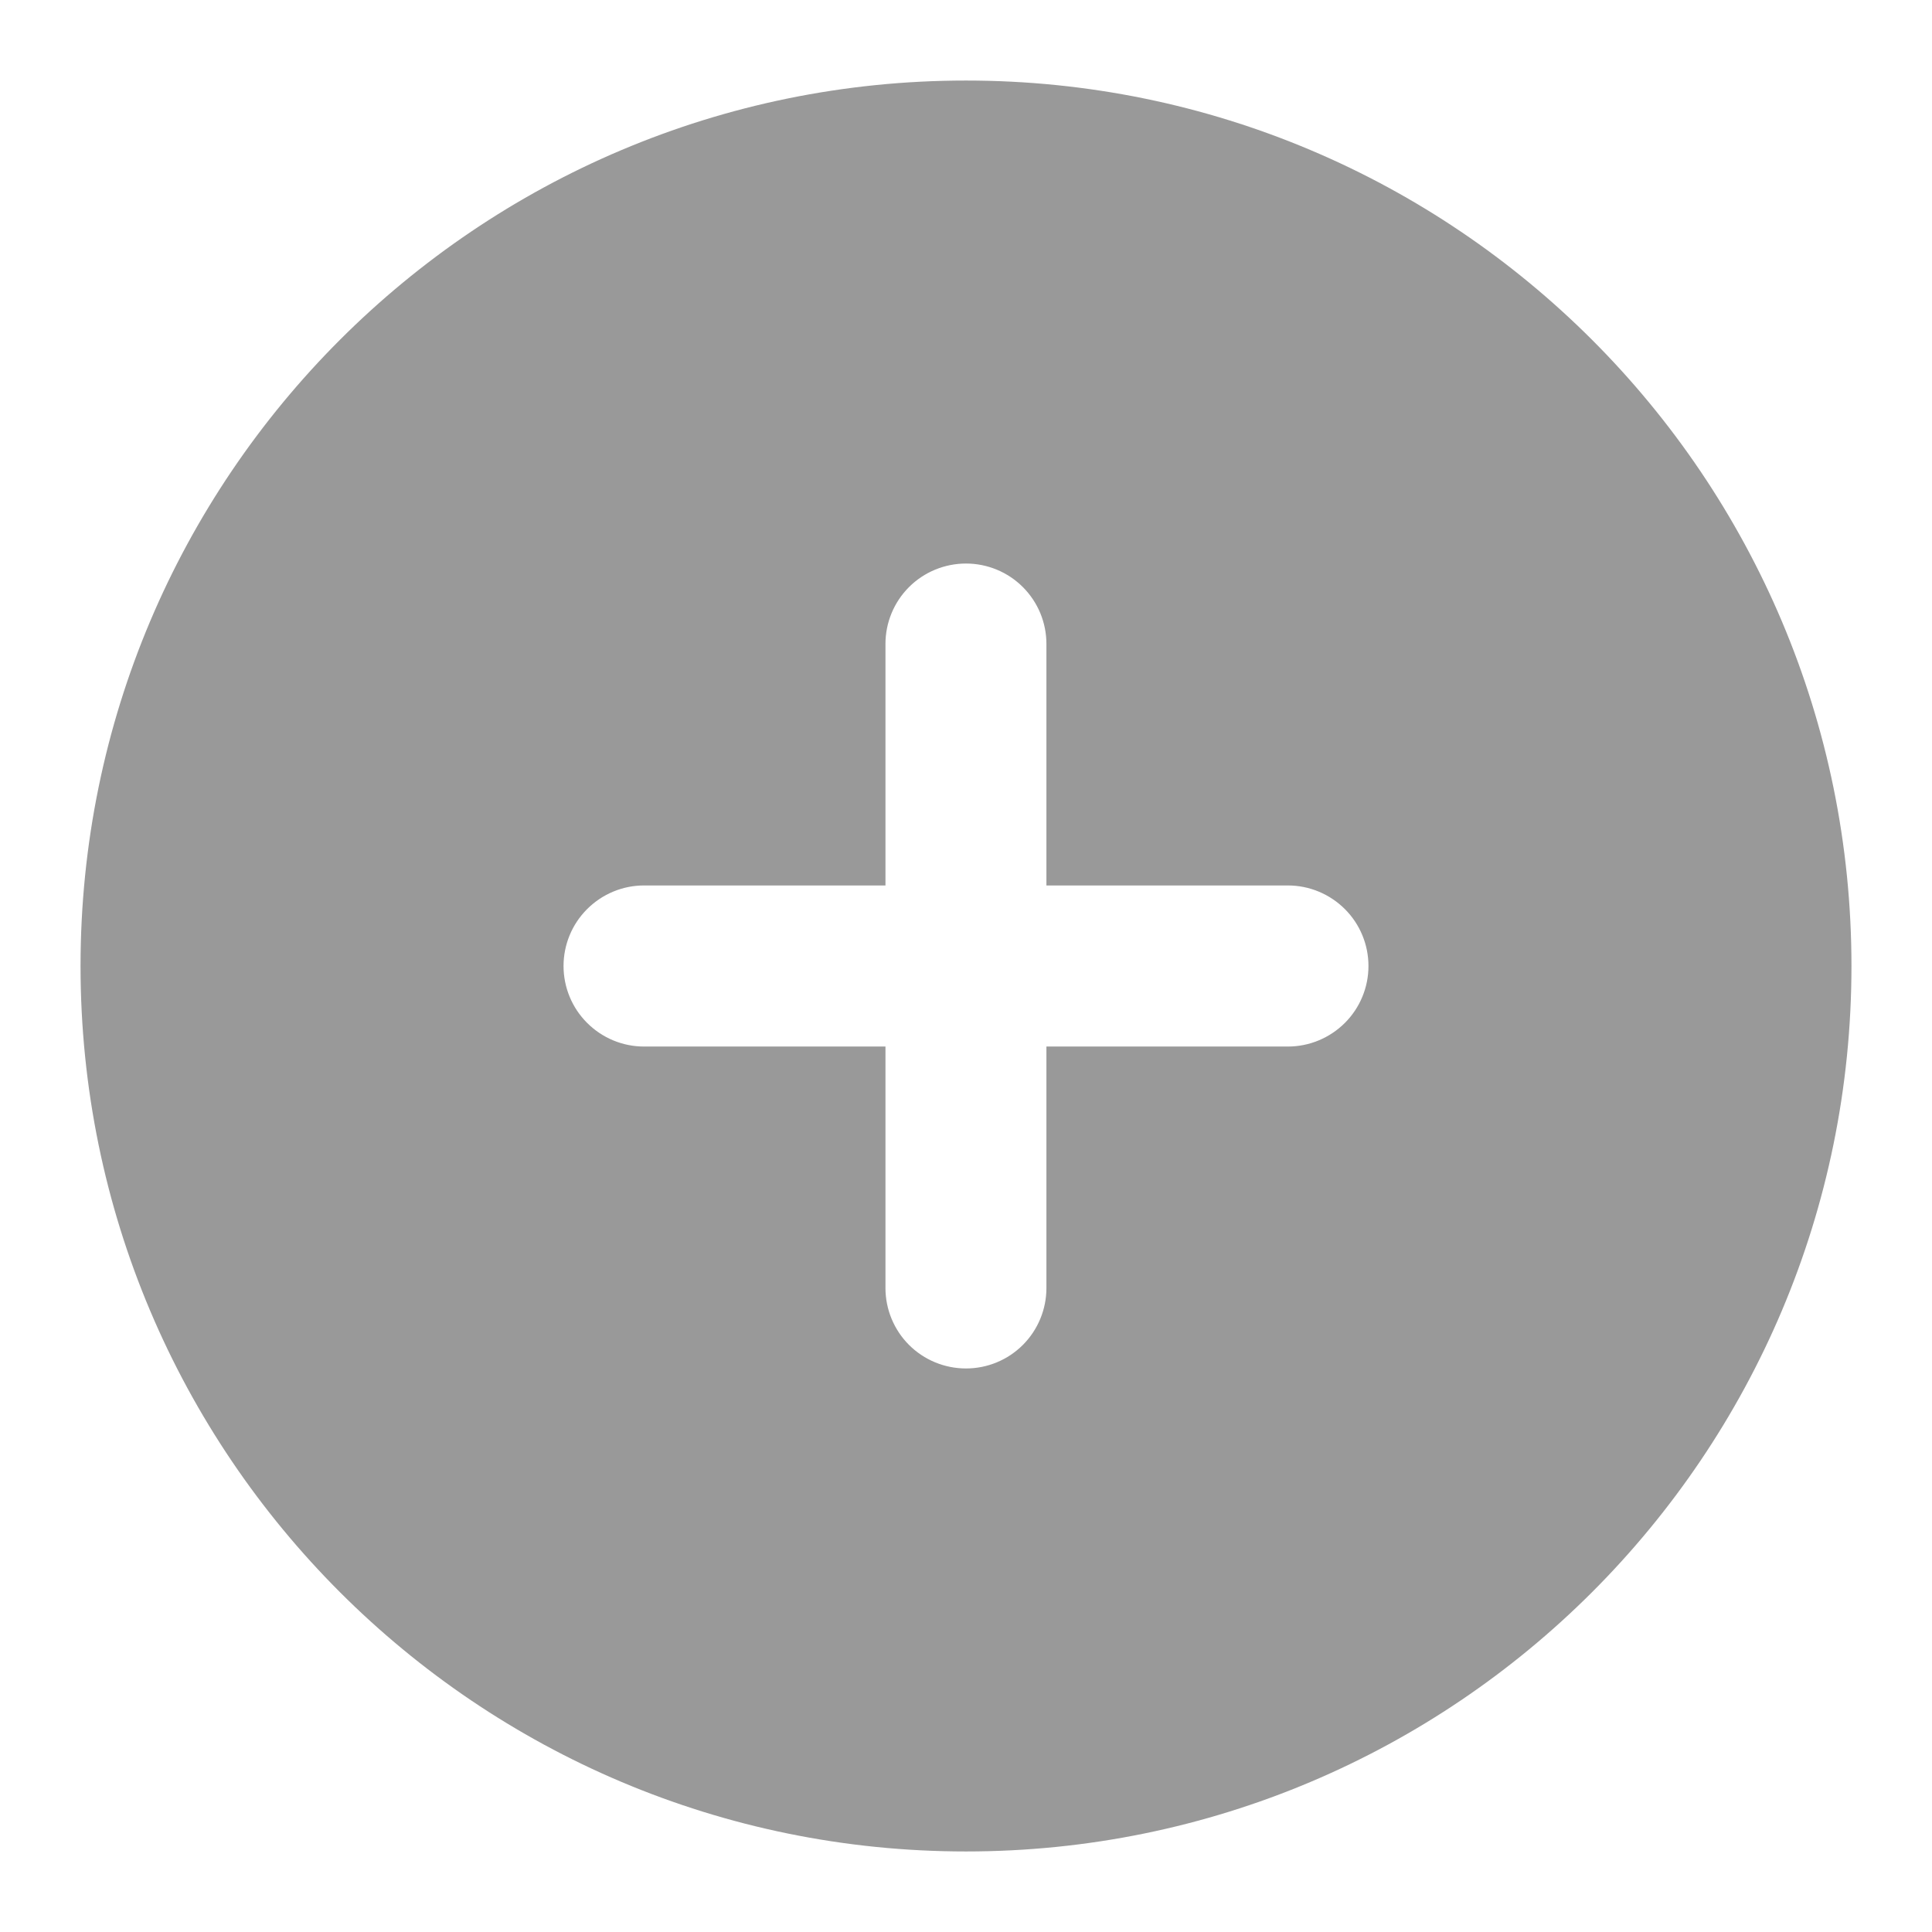 <svg width="16" height="16" viewBox="0 0 16 16" fill="none" xmlns="http://www.w3.org/2000/svg">
<path fill-rule="evenodd" clip-rule="evenodd" d="M8 0.667C3.95 0.667 0.667 3.95 0.667 8C0.667 12.05 3.95 15.333 8 15.333C12.05 15.333 15.333 12.05 15.333 8C15.333 3.95 12.05 0.667 8 0.667ZM8.666 10.667C8.666 10.843 8.596 11.013 8.471 11.138C8.346 11.263 8.177 11.333 8 11.333C7.823 11.333 7.653 11.263 7.528 11.138C7.403 11.013 7.333 10.843 7.333 10.667V8.667H5.333C5.156 8.667 4.987 8.596 4.862 8.471C4.737 8.346 4.667 8.177 4.667 8C4.667 7.823 4.737 7.654 4.862 7.529C4.987 7.404 5.156 7.333 5.333 7.333H7.333V5.333C7.333 5.156 7.403 4.987 7.528 4.862C7.653 4.737 7.823 4.667 8 4.667C8.177 4.667 8.346 4.737 8.471 4.862C8.596 4.987 8.666 5.156 8.666 5.333V7.333H10.666C10.843 7.333 11.013 7.404 11.138 7.529C11.263 7.654 11.333 7.823 11.333 8C11.333 8.177 11.263 8.346 11.138 8.471C11.013 8.596 10.843 8.667 10.666 8.667H8.666V10.667Z" fill="#999999"/>
</svg>
